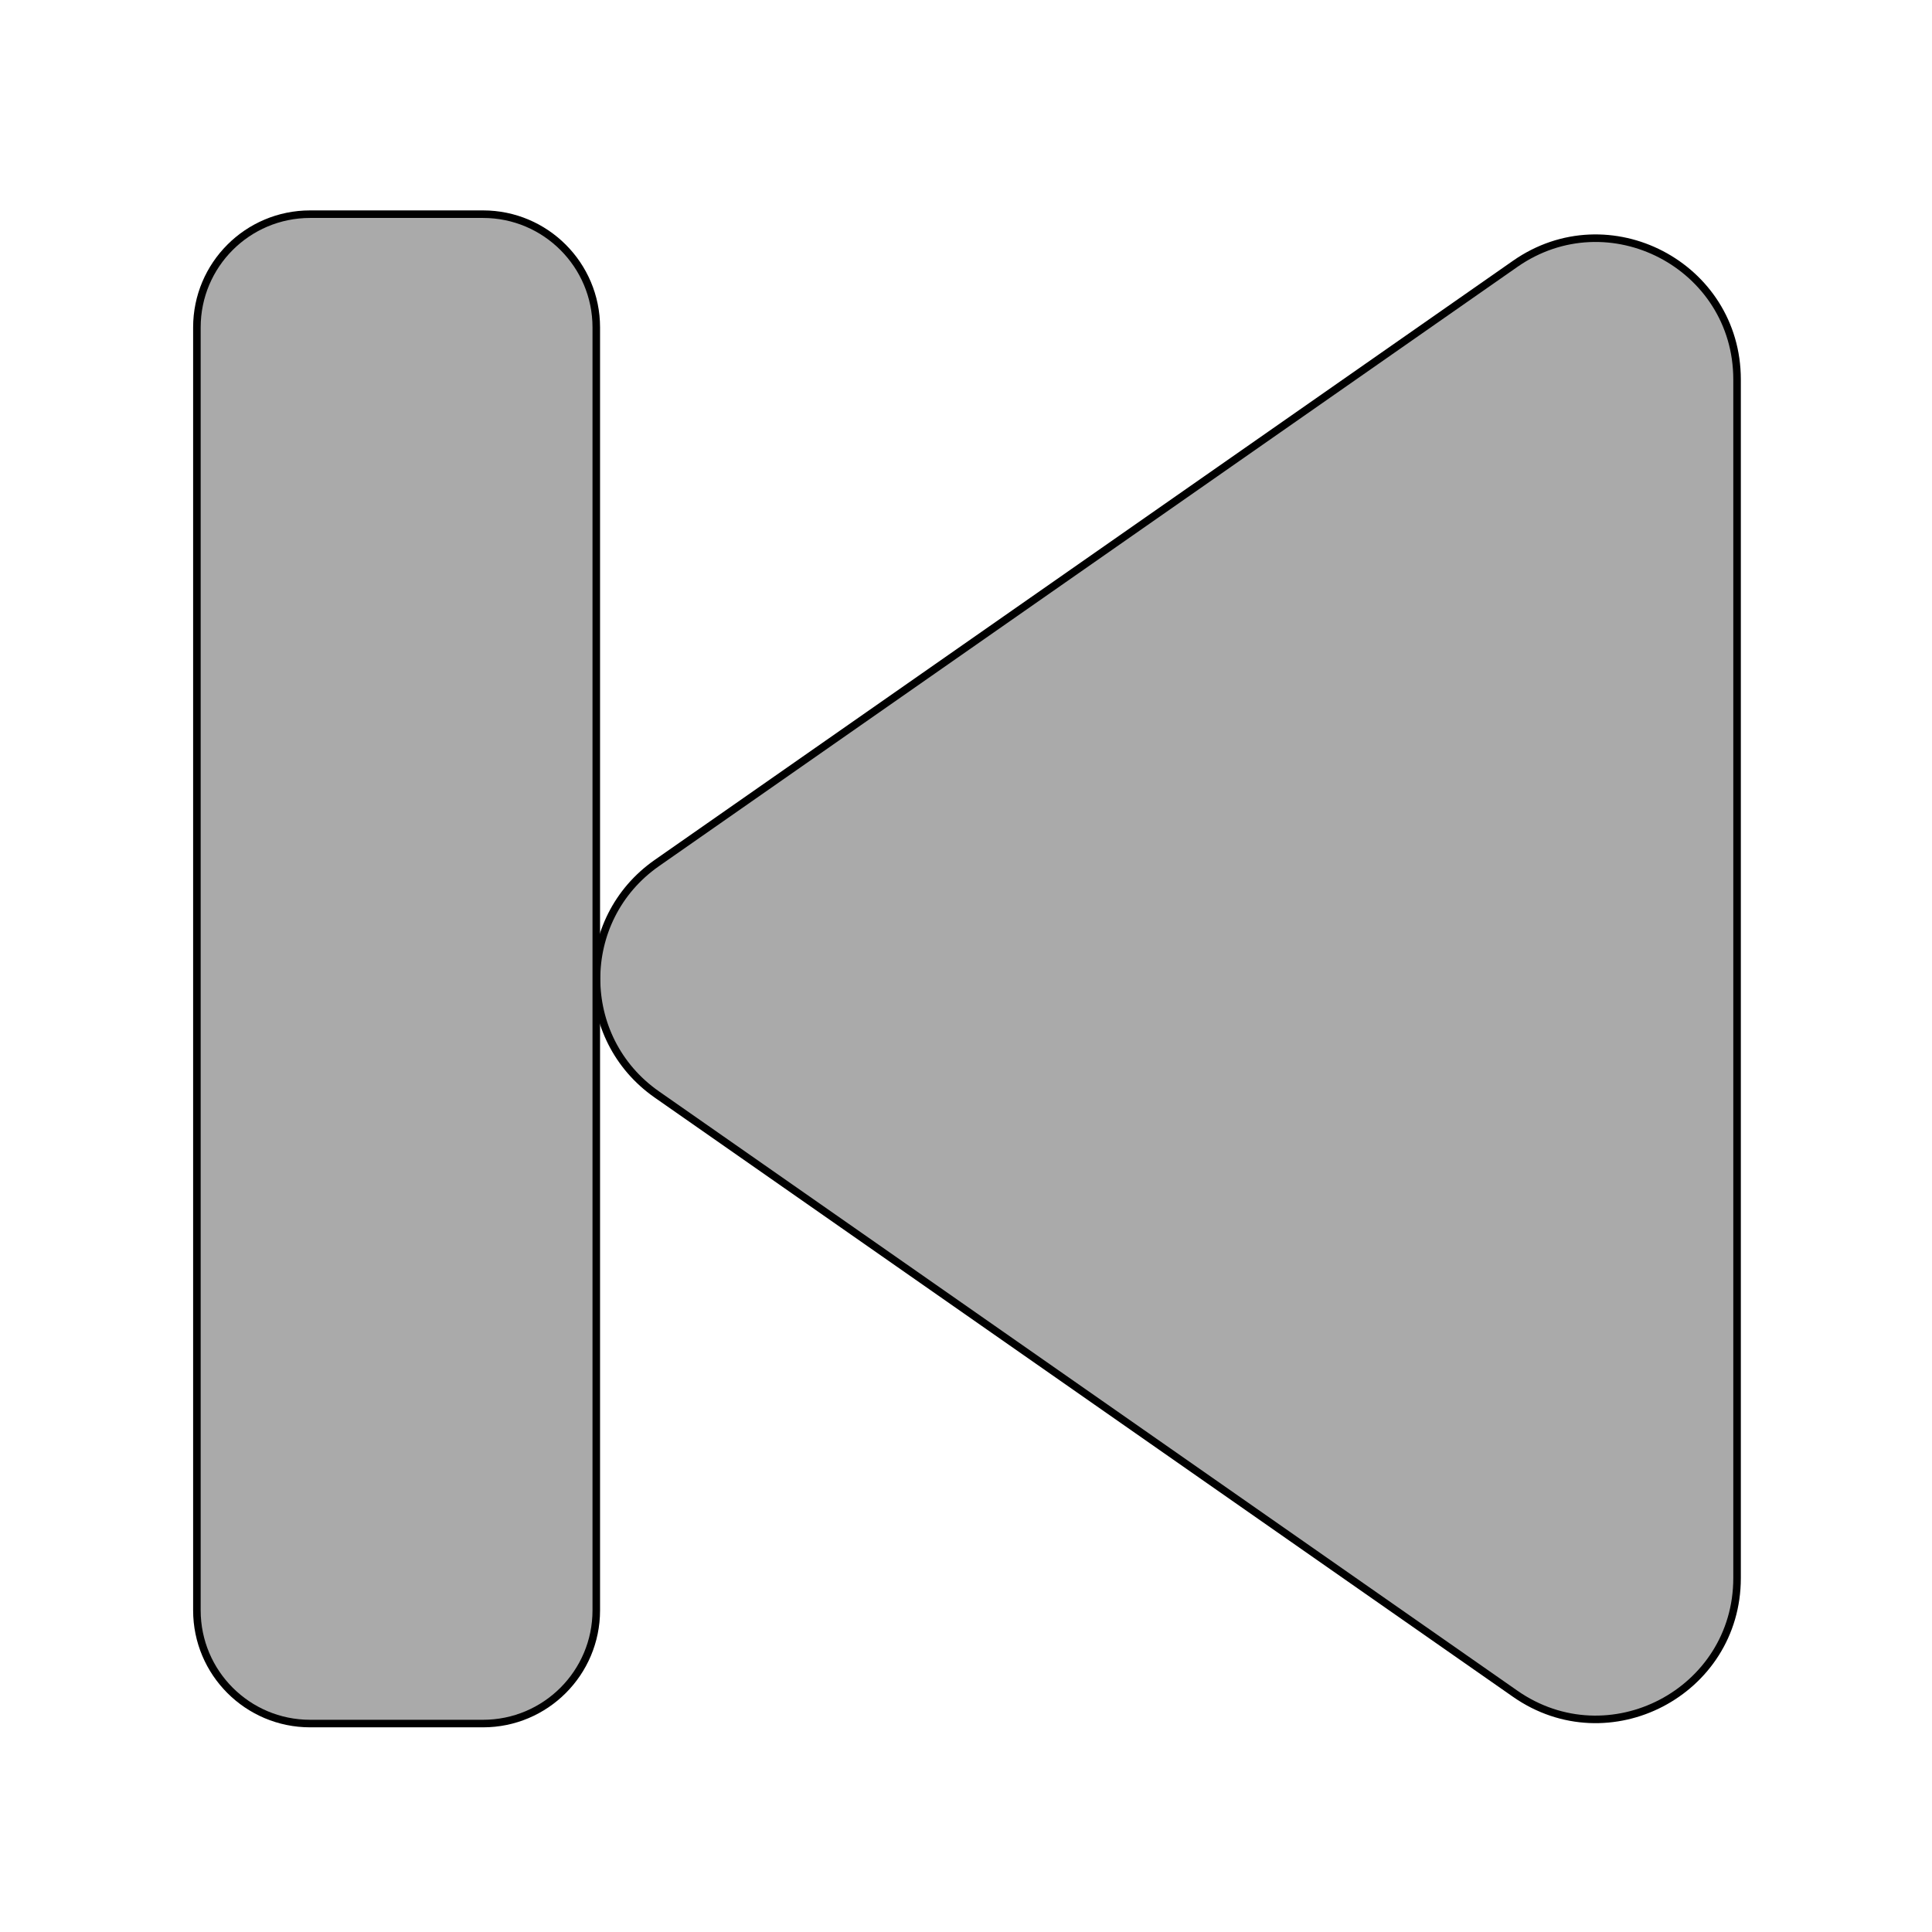 <?xml version="1.0" encoding="utf-8"?>
<!-- Generator: Adobe Illustrator 23.0.1, SVG Export Plug-In . SVG Version: 6.00 Build 0)  -->
<svg version="1.1" id="Layer_1" xmlns="http://www.w3.org/2000/svg" xmlns:xlink="http://www.w3.org/1999/xlink" x="0px" y="0px"
	 viewBox="0 0 256 256" style="enable-background:new 0 0 256 256;" xml:space="preserve">
<style type="text/css">
	.st0{fill:#AAAAAA;stroke:#000000;stroke-miterlimit:10;}
</style>
<path class="st0" d="M87.03,145.02l113.74,79.41c12.39,8.65,29.4-0.21,29.4-15.33V50.29c0-15.12-17.01-23.98-29.4-15.33
	l-113.74,79.4C76.38,121.8,76.38,137.58,87.03,145.02z"/>
<path class="st0" d="M41.09,28.38h22.92c8.28,0,15,6.72,15,15v170c0,8.28-6.72,15-15,15H41.09c-8.28,0-15-6.72-15-15v-170
	C26.09,35.1,32.8,28.38,41.09,28.38z"/>
</svg>
